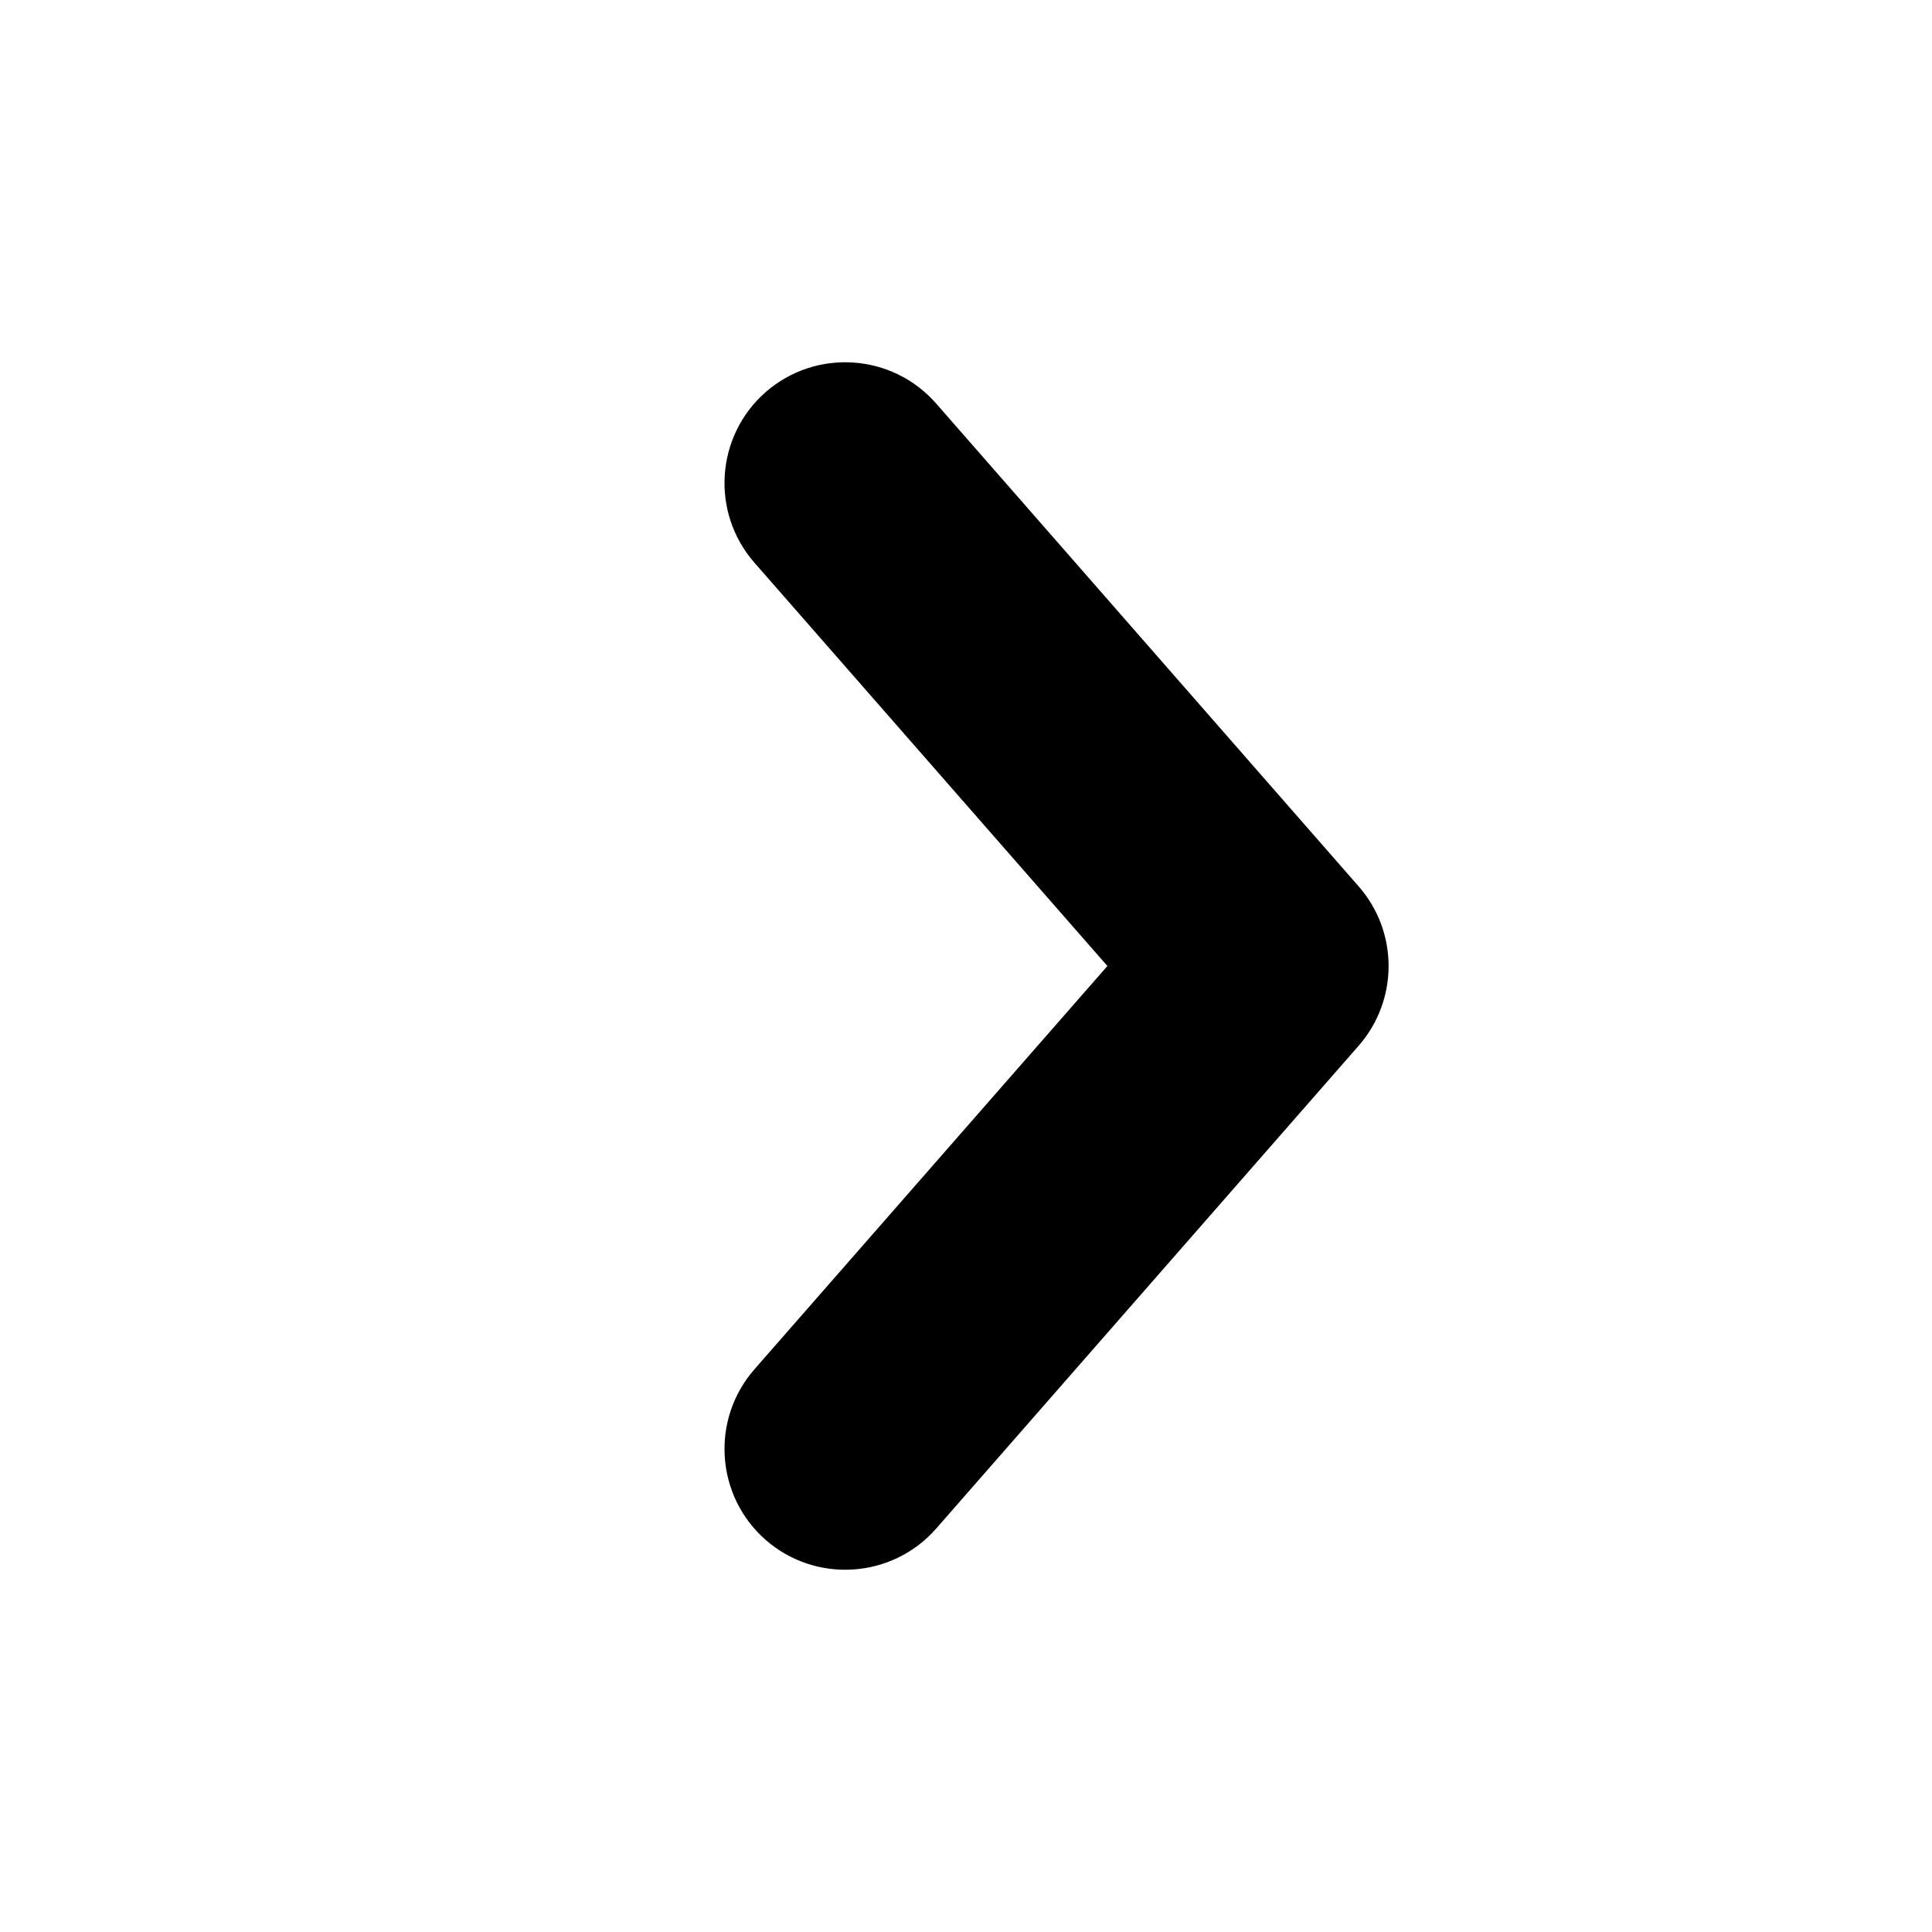 <svg width="16" height="16" viewBox="0 0 16 16" fill="none" xmlns="http://www.w3.org/2000/svg">
<path fill-rule="evenodd" clip-rule="evenodd" d="M6.341 12.753C5.926 12.389 5.884 11.757 6.247 11.341L9.171 8L6.247 4.659C5.884 4.243 5.926 3.611 6.341 3.247C6.757 2.884 7.389 2.926 7.753 3.342L11.253 7.342C11.582 7.719 11.582 8.281 11.253 8.659L7.753 12.659C7.389 13.074 6.757 13.116 6.341 12.753Z" fill="black"/>
</svg>

